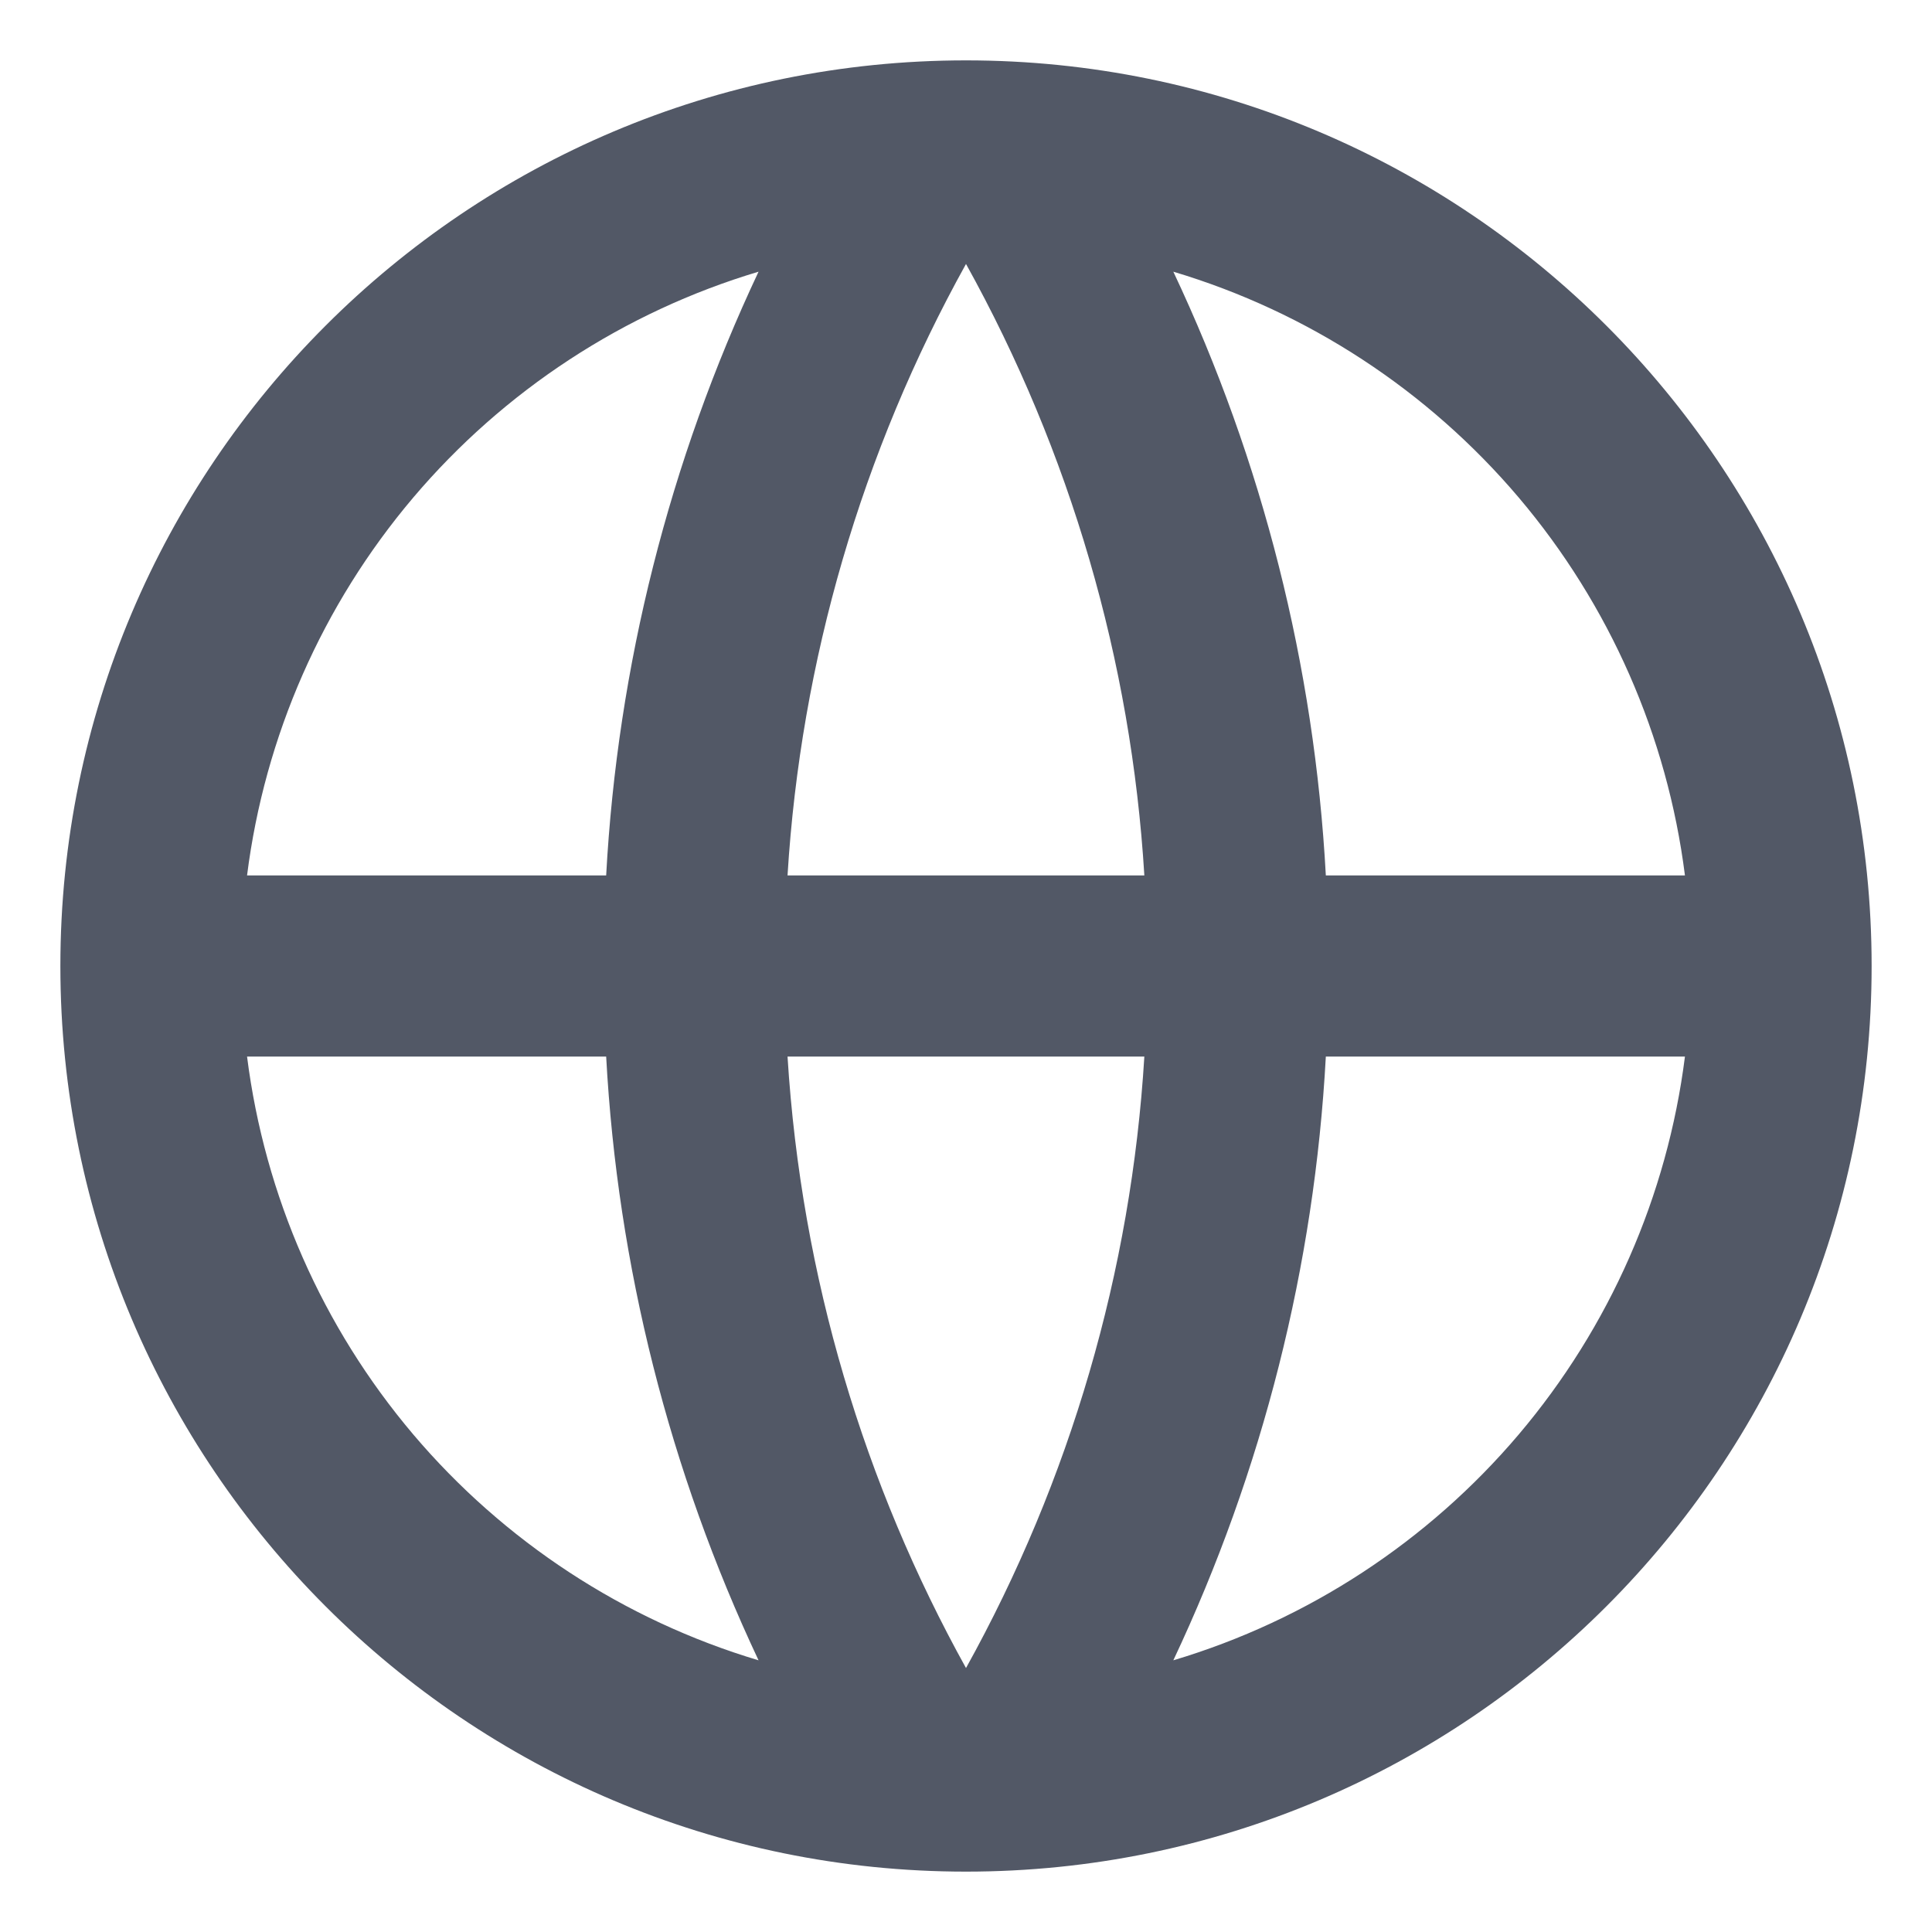 <svg width="16" height="16" viewBox="0 0 16 16" fill="none" xmlns="http://www.w3.org/2000/svg">
<path d="M8 15.5C3.858 15.5 0.5 12.142 0.5 8C0.5 3.858 3.858 0.5 8 0.5C12.142 0.5 15.5 3.858 15.5 8C15.5 12.142 12.142 15.5 8 15.5ZM6.282 13.75C5.543 12.181 5.114 10.483 5.02 8.75H2.046C2.192 9.904 2.67 10.991 3.422 11.879C4.174 12.766 5.168 13.417 6.282 13.75ZM6.522 8.75C6.636 10.579 7.159 12.297 8 13.814C8.864 12.257 9.369 10.527 9.477 8.75H6.522ZM13.954 8.75H10.98C10.886 10.483 10.457 12.181 9.717 13.75C10.832 13.417 11.826 12.766 12.578 11.879C13.33 10.991 13.808 9.904 13.954 8.75ZM2.046 7.25H5.02C5.114 5.517 5.543 3.819 6.282 2.25C5.168 2.583 4.174 3.234 3.422 4.121C2.67 5.009 2.192 6.096 2.046 7.25ZM6.523 7.25H9.477C9.369 5.473 8.864 3.743 8 2.186C7.136 3.743 6.631 5.473 6.522 7.25H6.523ZM9.717 2.25C10.457 3.819 10.886 5.517 10.98 7.25H13.954C13.808 6.096 13.33 5.009 12.578 4.121C11.826 3.234 10.832 2.583 9.717 2.25Z" fill="#525866"/>
</svg>
